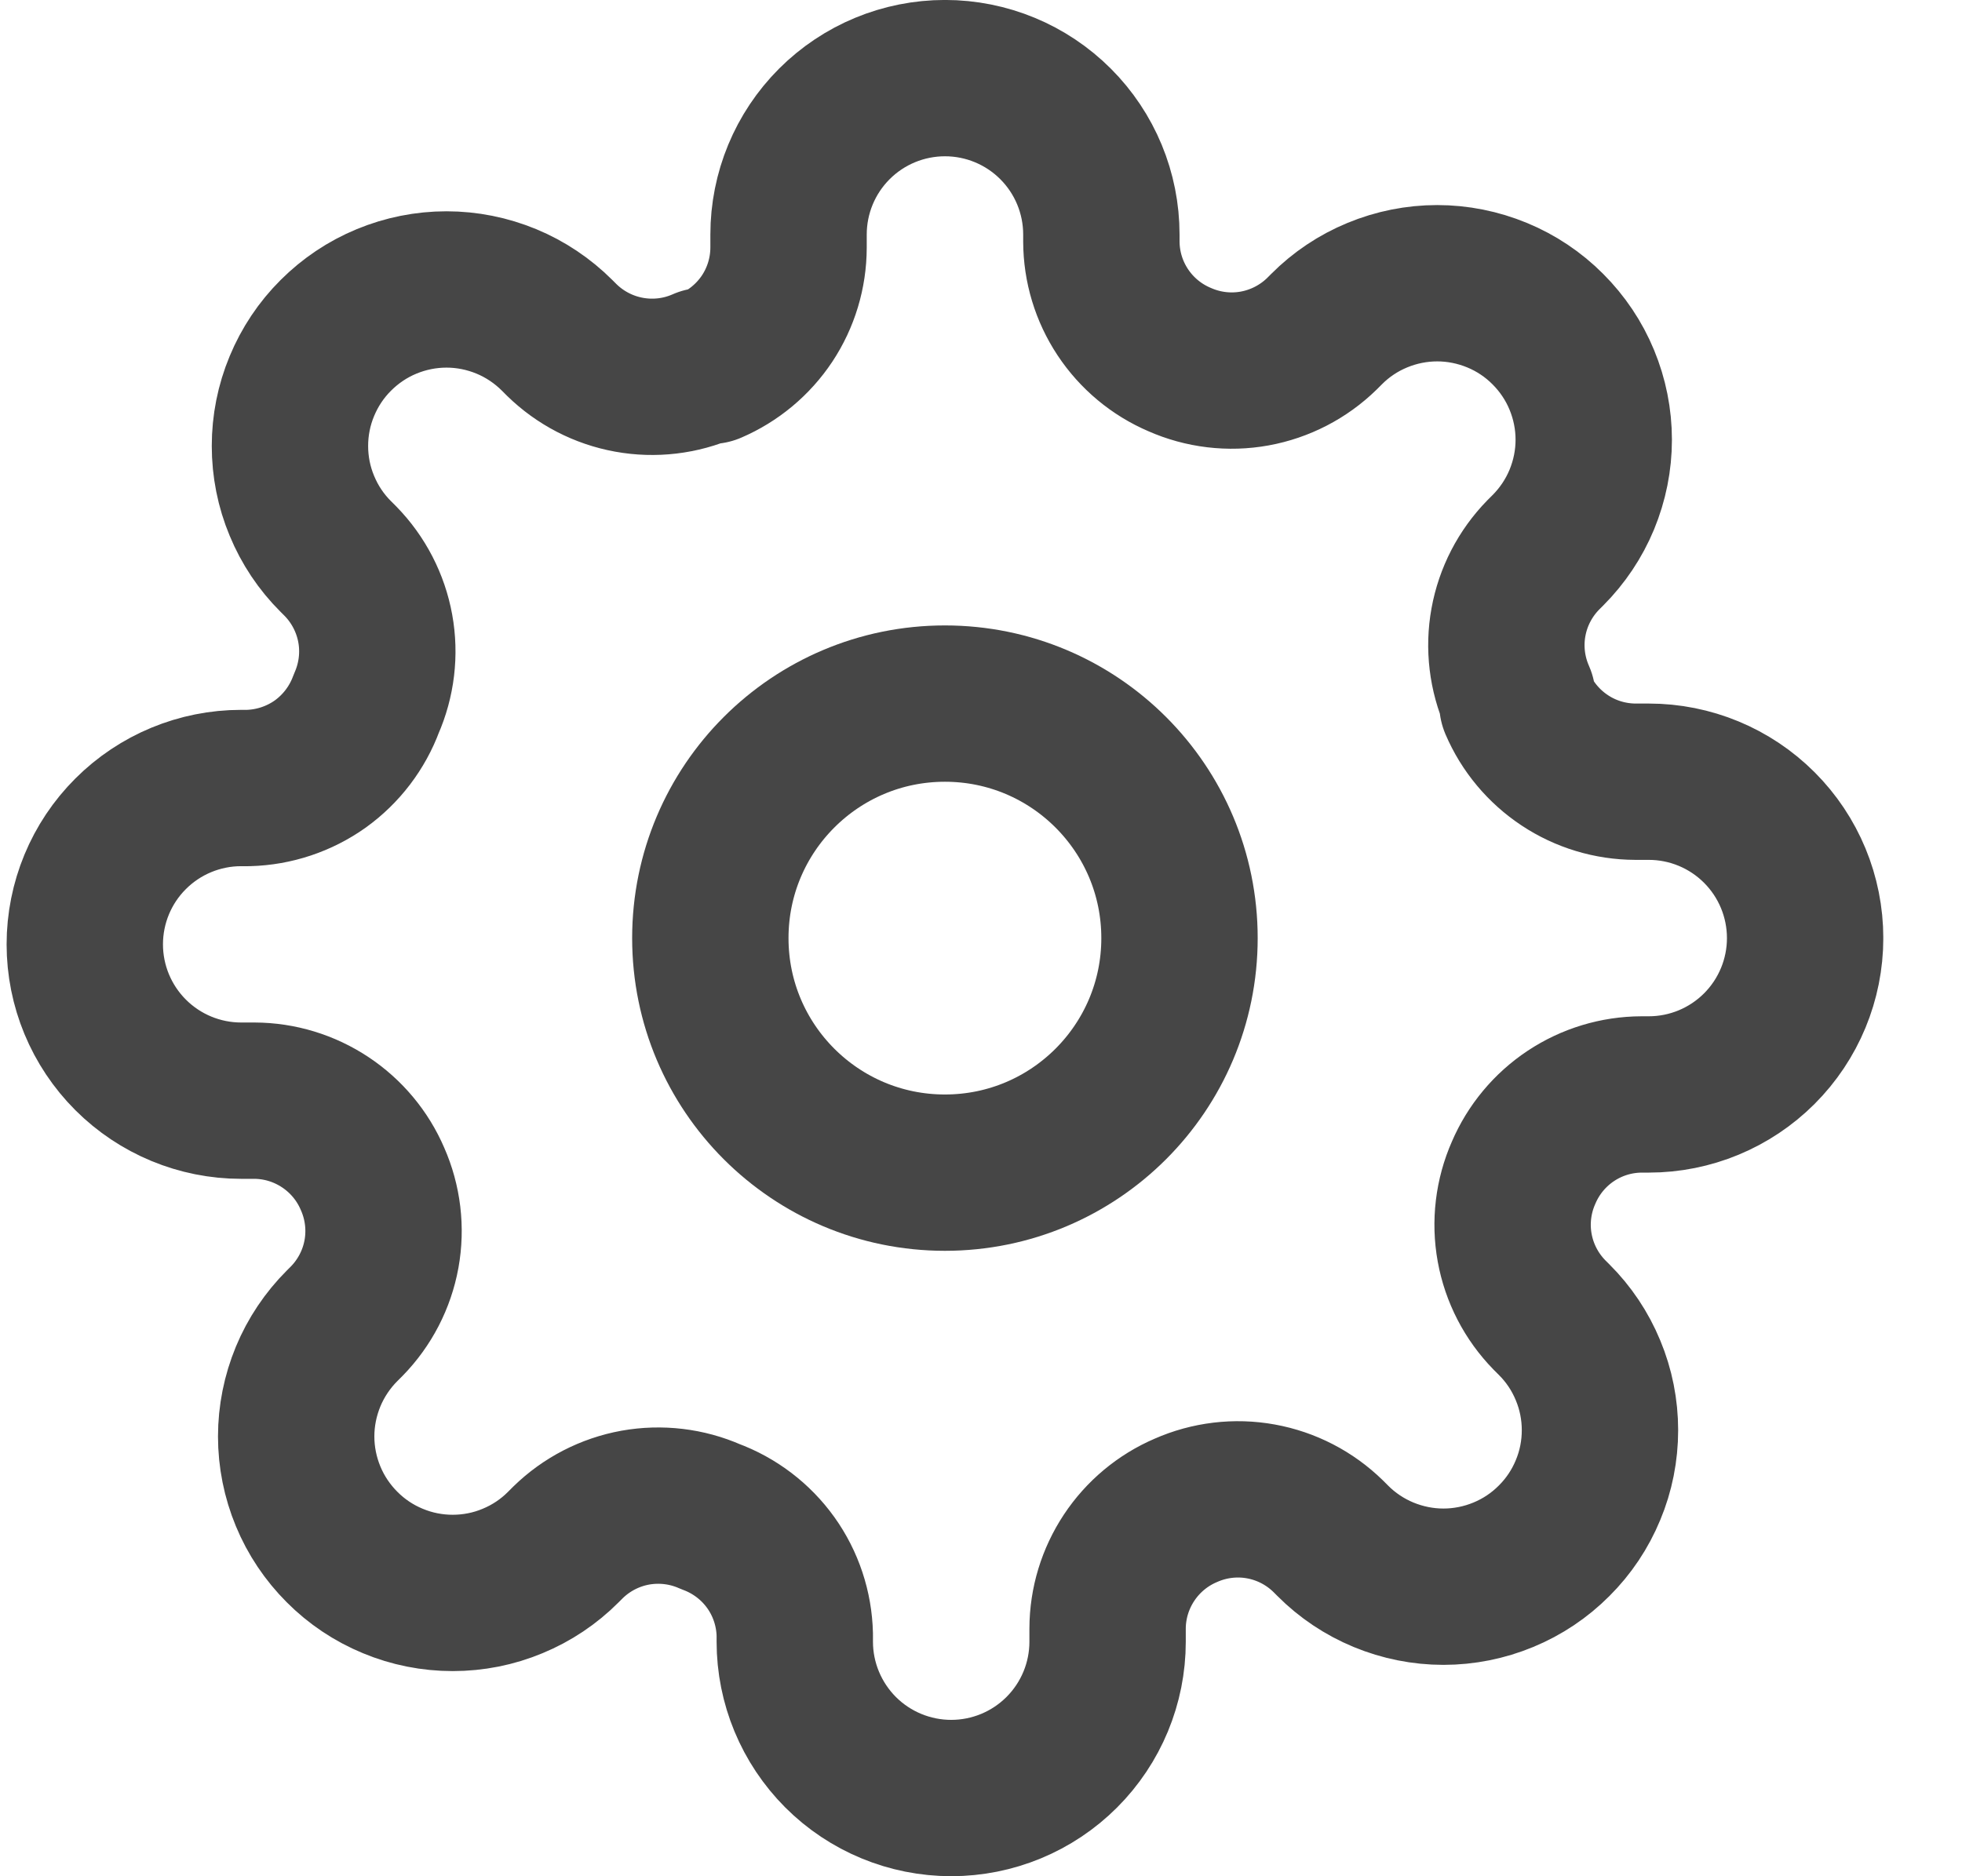 <svg width="23" height="22" viewBox="0 0 23 22" fill="none" xmlns="http://www.w3.org/2000/svg">
<g clip-path="url(#clip0_496_4141)">
<path d="M11.077 13.75C12.596 13.75 13.827 12.519 13.827 11C13.827 9.481 12.596 8.25 11.077 8.25C9.558 8.25 8.327 9.481 8.327 11C8.327 12.519 9.558 13.75 11.077 13.75Z" stroke="#464646" stroke-width="1.833" stroke-linecap="round" stroke-linejoin="round"/>
<path d="M17.861 13.75C17.739 14.026 17.702 14.333 17.756 14.63C17.81 14.928 17.952 15.202 18.163 15.418L18.218 15.473C18.389 15.643 18.524 15.845 18.616 16.068C18.709 16.291 18.756 16.529 18.756 16.77C18.756 17.011 18.709 17.25 18.616 17.472C18.524 17.695 18.389 17.897 18.218 18.067C18.048 18.238 17.846 18.373 17.623 18.465C17.401 18.557 17.162 18.605 16.921 18.605C16.68 18.605 16.442 18.557 16.219 18.465C15.997 18.373 15.794 18.238 15.624 18.067L15.569 18.012C15.353 17.801 15.079 17.659 14.781 17.605C14.484 17.551 14.177 17.588 13.901 17.71C13.63 17.826 13.399 18.019 13.236 18.265C13.073 18.511 12.985 18.799 12.984 19.094V19.25C12.984 19.736 12.791 20.202 12.447 20.546C12.103 20.89 11.637 21.083 11.151 21.083C10.665 21.083 10.198 20.89 9.854 20.546C9.511 20.202 9.317 19.736 9.317 19.25V19.167C9.31 18.864 9.212 18.569 9.036 18.323C8.859 18.076 8.612 17.888 8.327 17.783C8.051 17.661 7.744 17.625 7.447 17.678C7.15 17.732 6.875 17.874 6.659 18.085L6.604 18.14C6.434 18.311 6.232 18.446 6.009 18.538C5.787 18.631 5.548 18.678 5.307 18.678C5.066 18.678 4.828 18.631 4.605 18.538C4.382 18.446 4.18 18.311 4.01 18.14C3.84 17.97 3.704 17.768 3.612 17.545C3.52 17.323 3.472 17.084 3.472 16.843C3.472 16.602 3.52 16.364 3.612 16.141C3.704 15.919 3.84 15.716 4.01 15.546L4.065 15.491C4.276 15.275 4.418 15.001 4.472 14.704C4.526 14.406 4.489 14.099 4.367 13.823C4.251 13.552 4.058 13.321 3.812 13.158C3.566 12.995 3.278 12.907 2.983 12.906H2.827C2.341 12.906 1.875 12.713 1.531 12.369C1.187 12.025 0.994 11.559 0.994 11.073C0.994 10.587 1.187 10.12 1.531 9.777C1.875 9.433 2.341 9.24 2.827 9.24H2.91C3.213 9.232 3.508 9.134 3.755 8.958C4.001 8.781 4.189 8.534 4.294 8.25C4.416 7.973 4.453 7.666 4.399 7.369C4.345 7.072 4.203 6.797 3.992 6.581L3.937 6.526C3.766 6.356 3.631 6.154 3.539 5.931C3.446 5.709 3.399 5.47 3.399 5.229C3.399 4.988 3.446 4.75 3.539 4.527C3.631 4.305 3.766 4.102 3.937 3.932C4.107 3.762 4.309 3.626 4.532 3.534C4.754 3.442 4.993 3.394 5.234 3.394C5.475 3.394 5.713 3.442 5.936 3.534C6.158 3.626 6.361 3.762 6.531 3.932L6.586 3.987C6.802 4.198 7.076 4.34 7.374 4.394C7.671 4.448 7.978 4.412 8.254 4.29H8.327C8.599 4.173 8.83 3.98 8.993 3.735C9.156 3.489 9.243 3.2 9.244 2.905V2.75C9.244 2.263 9.437 1.797 9.781 1.453C10.125 1.109 10.591 0.916 11.078 0.916C11.564 0.916 12.03 1.109 12.374 1.453C12.718 1.797 12.911 2.263 12.911 2.75V2.832C12.912 3.127 12.999 3.415 13.162 3.661C13.325 3.907 13.556 4.1 13.828 4.216C14.104 4.338 14.411 4.375 14.708 4.321C15.005 4.267 15.28 4.125 15.496 3.914L15.551 3.859C15.721 3.688 15.923 3.553 16.146 3.461C16.368 3.369 16.607 3.321 16.848 3.321C17.089 3.321 17.327 3.369 17.55 3.461C17.773 3.553 17.975 3.688 18.145 3.859C18.315 4.029 18.451 4.231 18.543 4.454C18.635 4.676 18.683 4.915 18.683 5.156C18.683 5.397 18.635 5.635 18.543 5.858C18.451 6.08 18.315 6.283 18.145 6.453L18.09 6.508C17.879 6.724 17.737 6.998 17.683 7.296C17.629 7.593 17.666 7.9 17.788 8.176V8.25C17.904 8.521 18.097 8.752 18.343 8.915C18.588 9.078 18.877 9.165 19.172 9.166H19.328C19.814 9.166 20.28 9.359 20.624 9.703C20.968 10.047 21.161 10.513 21.161 11C21.161 11.486 20.968 11.952 20.624 12.296C20.28 12.64 19.814 12.833 19.328 12.833H19.245C18.95 12.834 18.662 12.921 18.416 13.084C18.17 13.247 17.977 13.479 17.861 13.75V13.75Z" stroke="#464646" stroke-width="1.833" stroke-linecap="round" stroke-linejoin="round"/>
</g>
<defs>
<clipPath id="clip0_496_4141">
<rect width="22" height="22" fill="white" transform="translate(0.077)"/>
</clipPath>
</defs>
</svg>
